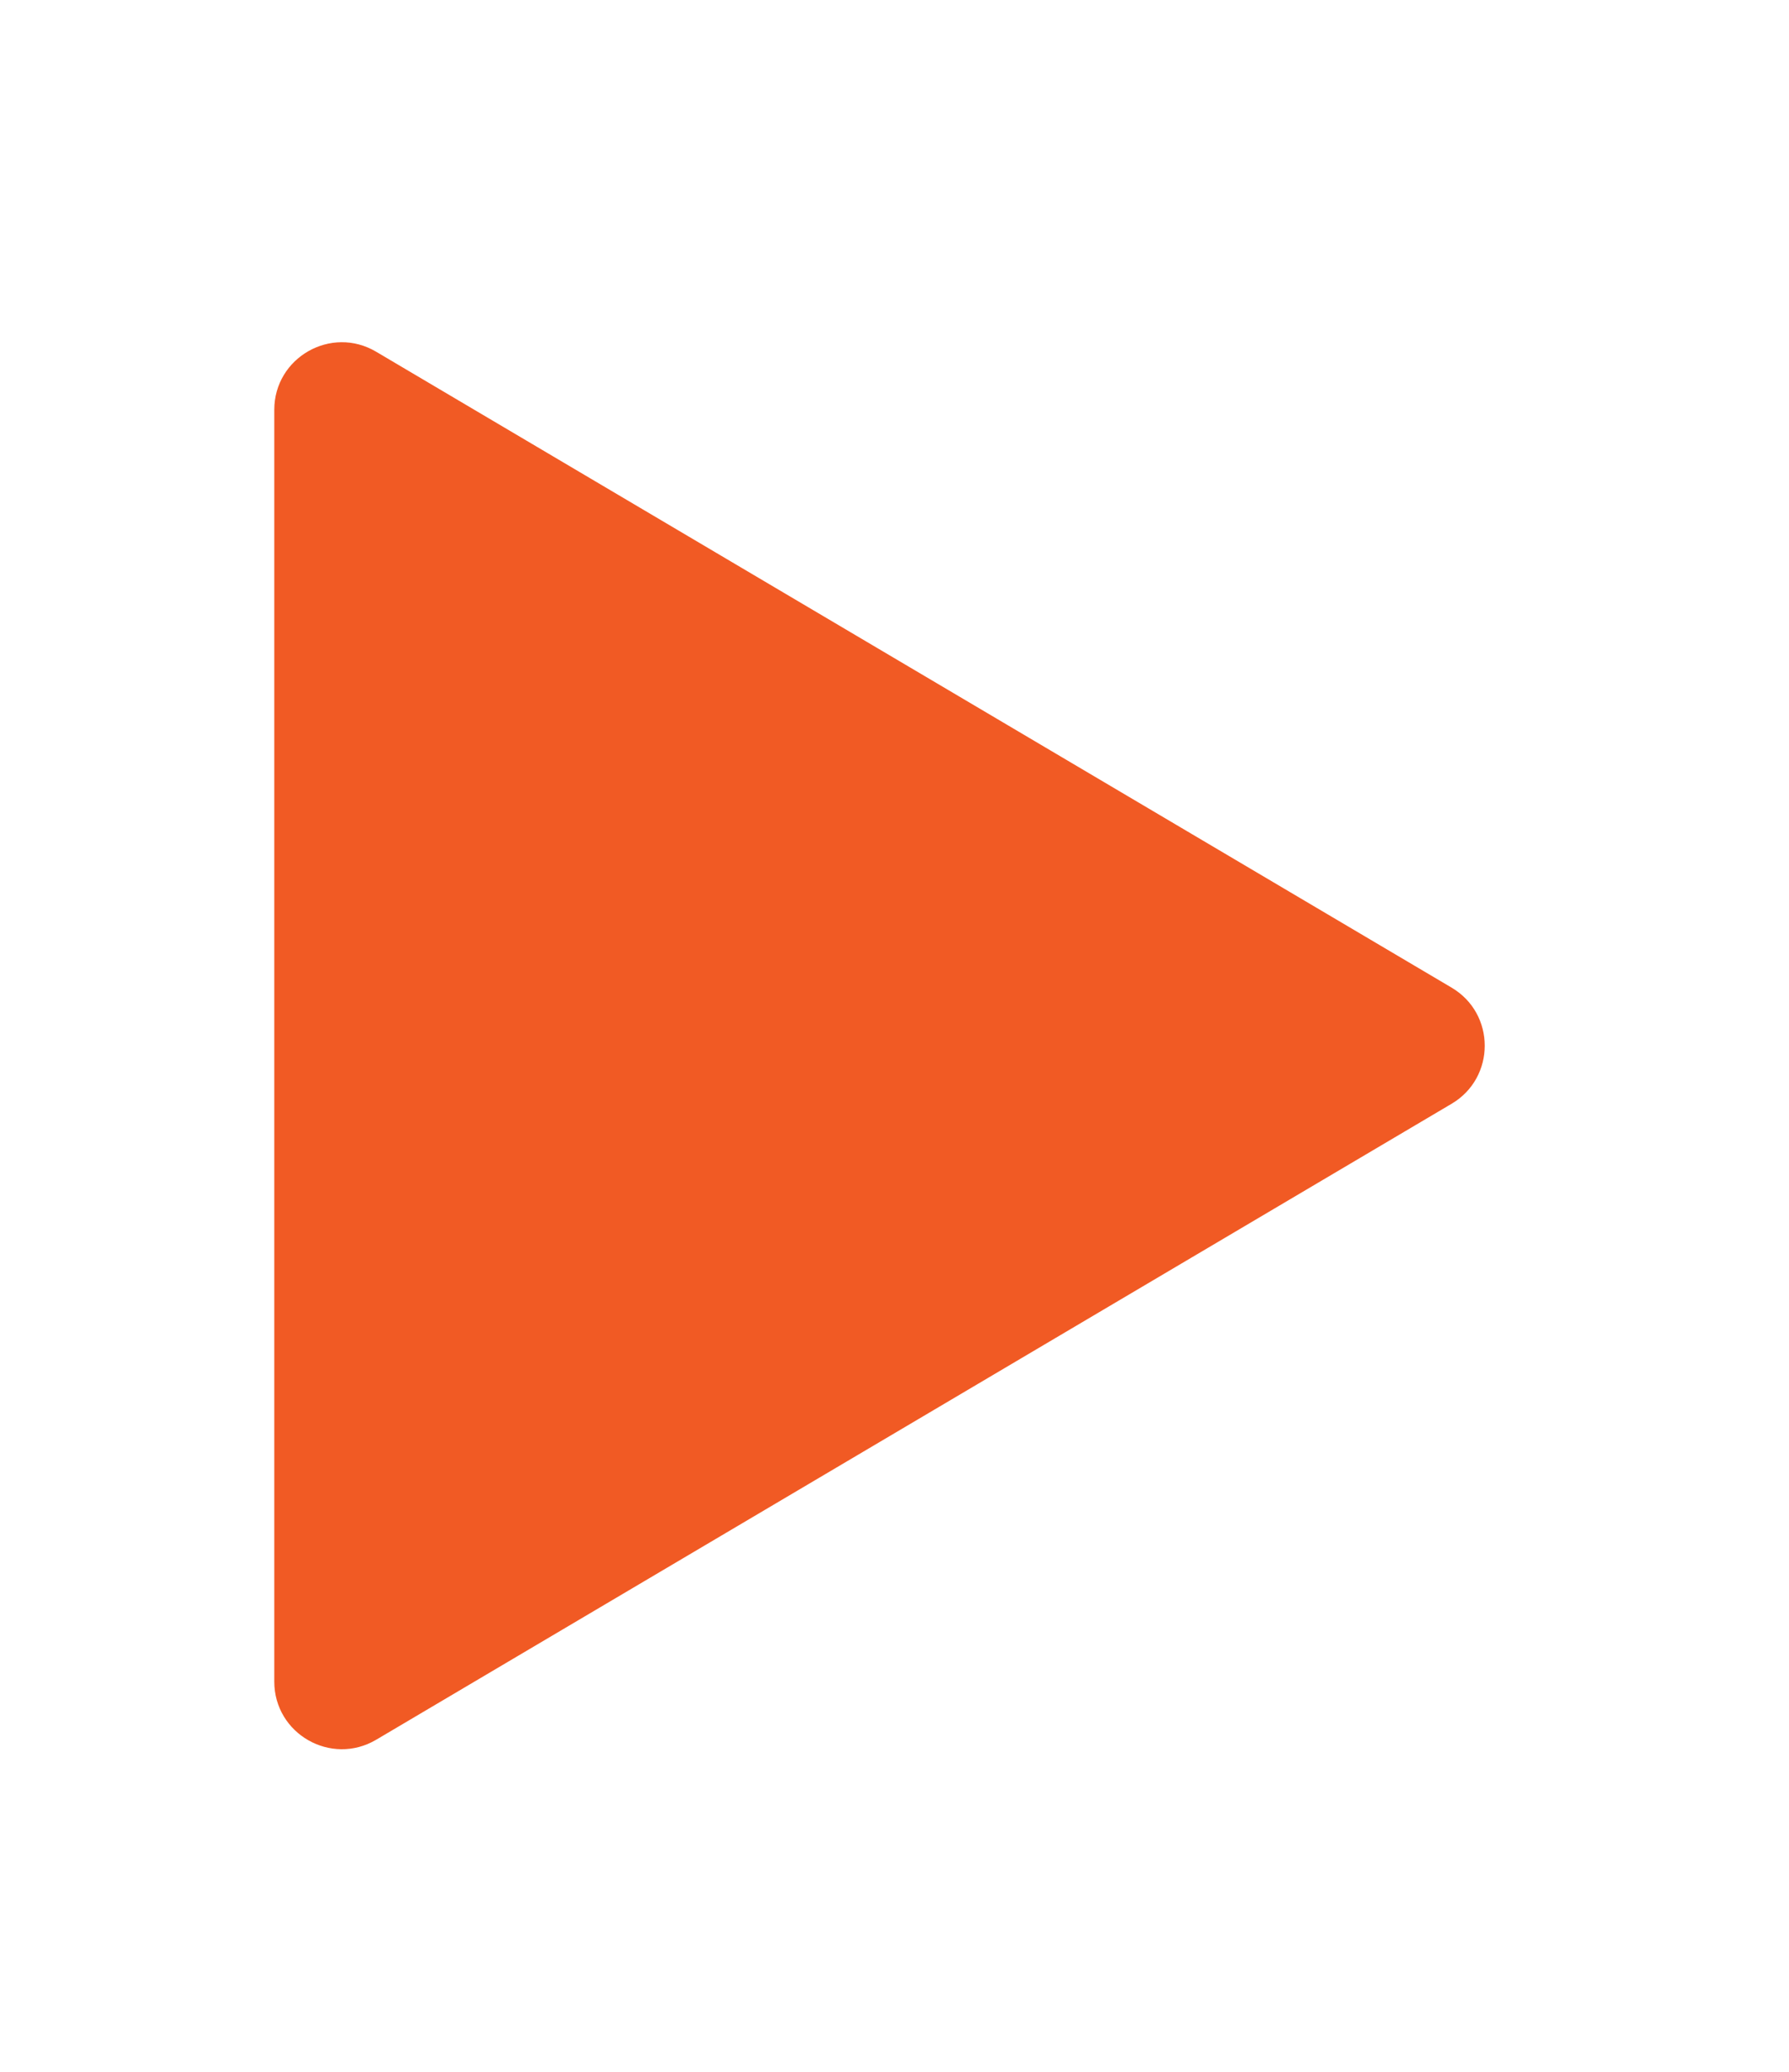 <svg width="19" height="22" viewBox="0 0 19 22" fill="none" xmlns="http://www.w3.org/2000/svg">
<g filter="url(#filter0_dd_762_4326)">
<path d="M15.171 10.242C15.641 10.519 15.641 11.199 15.171 11.476L3.75 18.229C3.272 18.511 2.668 18.167 2.668 17.611L2.668 4.107C2.668 3.552 3.272 3.207 3.75 3.49L15.171 10.242Z" fill="#F15A24"/>
</g>
<defs>
<filter id="filter0_dd_762_4326" x="0.213" y="0.933" width="18.011" height="20.097" filterUnits="userSpaceOnUse" color-interpolation-filters="sRGB">
<feFlood flood-opacity="0" result="BackgroundImageFix"/>
<feColorMatrix in="SourceAlpha" type="matrix" values="0 0 0 0 0 0 0 0 0 0 0 0 0 0 0 0 0 0 127 0" result="hardAlpha"/>
<feOffset dx="0.982" dy="0.982"/>
<feGaussianBlur stdDeviation="0.859"/>
<feComposite in2="hardAlpha" operator="out"/>
<feColorMatrix type="matrix" values="0 0 0 0 0.425 0 0 0 0 0.425 0 0 0 0 0.425 0 0 0 0.6 0"/>
<feBlend mode="normal" in2="BackgroundImageFix" result="effect1_dropShadow_762_4326"/>
<feColorMatrix in="SourceAlpha" type="matrix" values="0 0 0 0 0 0 0 0 0 0 0 0 0 0 0 0 0 0 127 0" result="hardAlpha"/>
<feMorphology radius="0.246" operator="dilate" in="SourceAlpha" result="effect2_dropShadow_762_4326"/>
<feOffset dx="-0.737" dy="-0.737"/>
<feGaussianBlur stdDeviation="0.737"/>
<feComposite in2="hardAlpha" operator="out"/>
<feColorMatrix type="matrix" values="0 0 0 0 0.964 0 0 0 0 0.964 0 0 0 0 0.964 0 0 0 1 0"/>
<feBlend mode="normal" in2="effect1_dropShadow_762_4326" result="effect2_dropShadow_762_4326"/>
<feBlend mode="normal" in="SourceGraphic" in2="effect2_dropShadow_762_4326" result="shape"/>
</filter>
</defs>
</svg>
